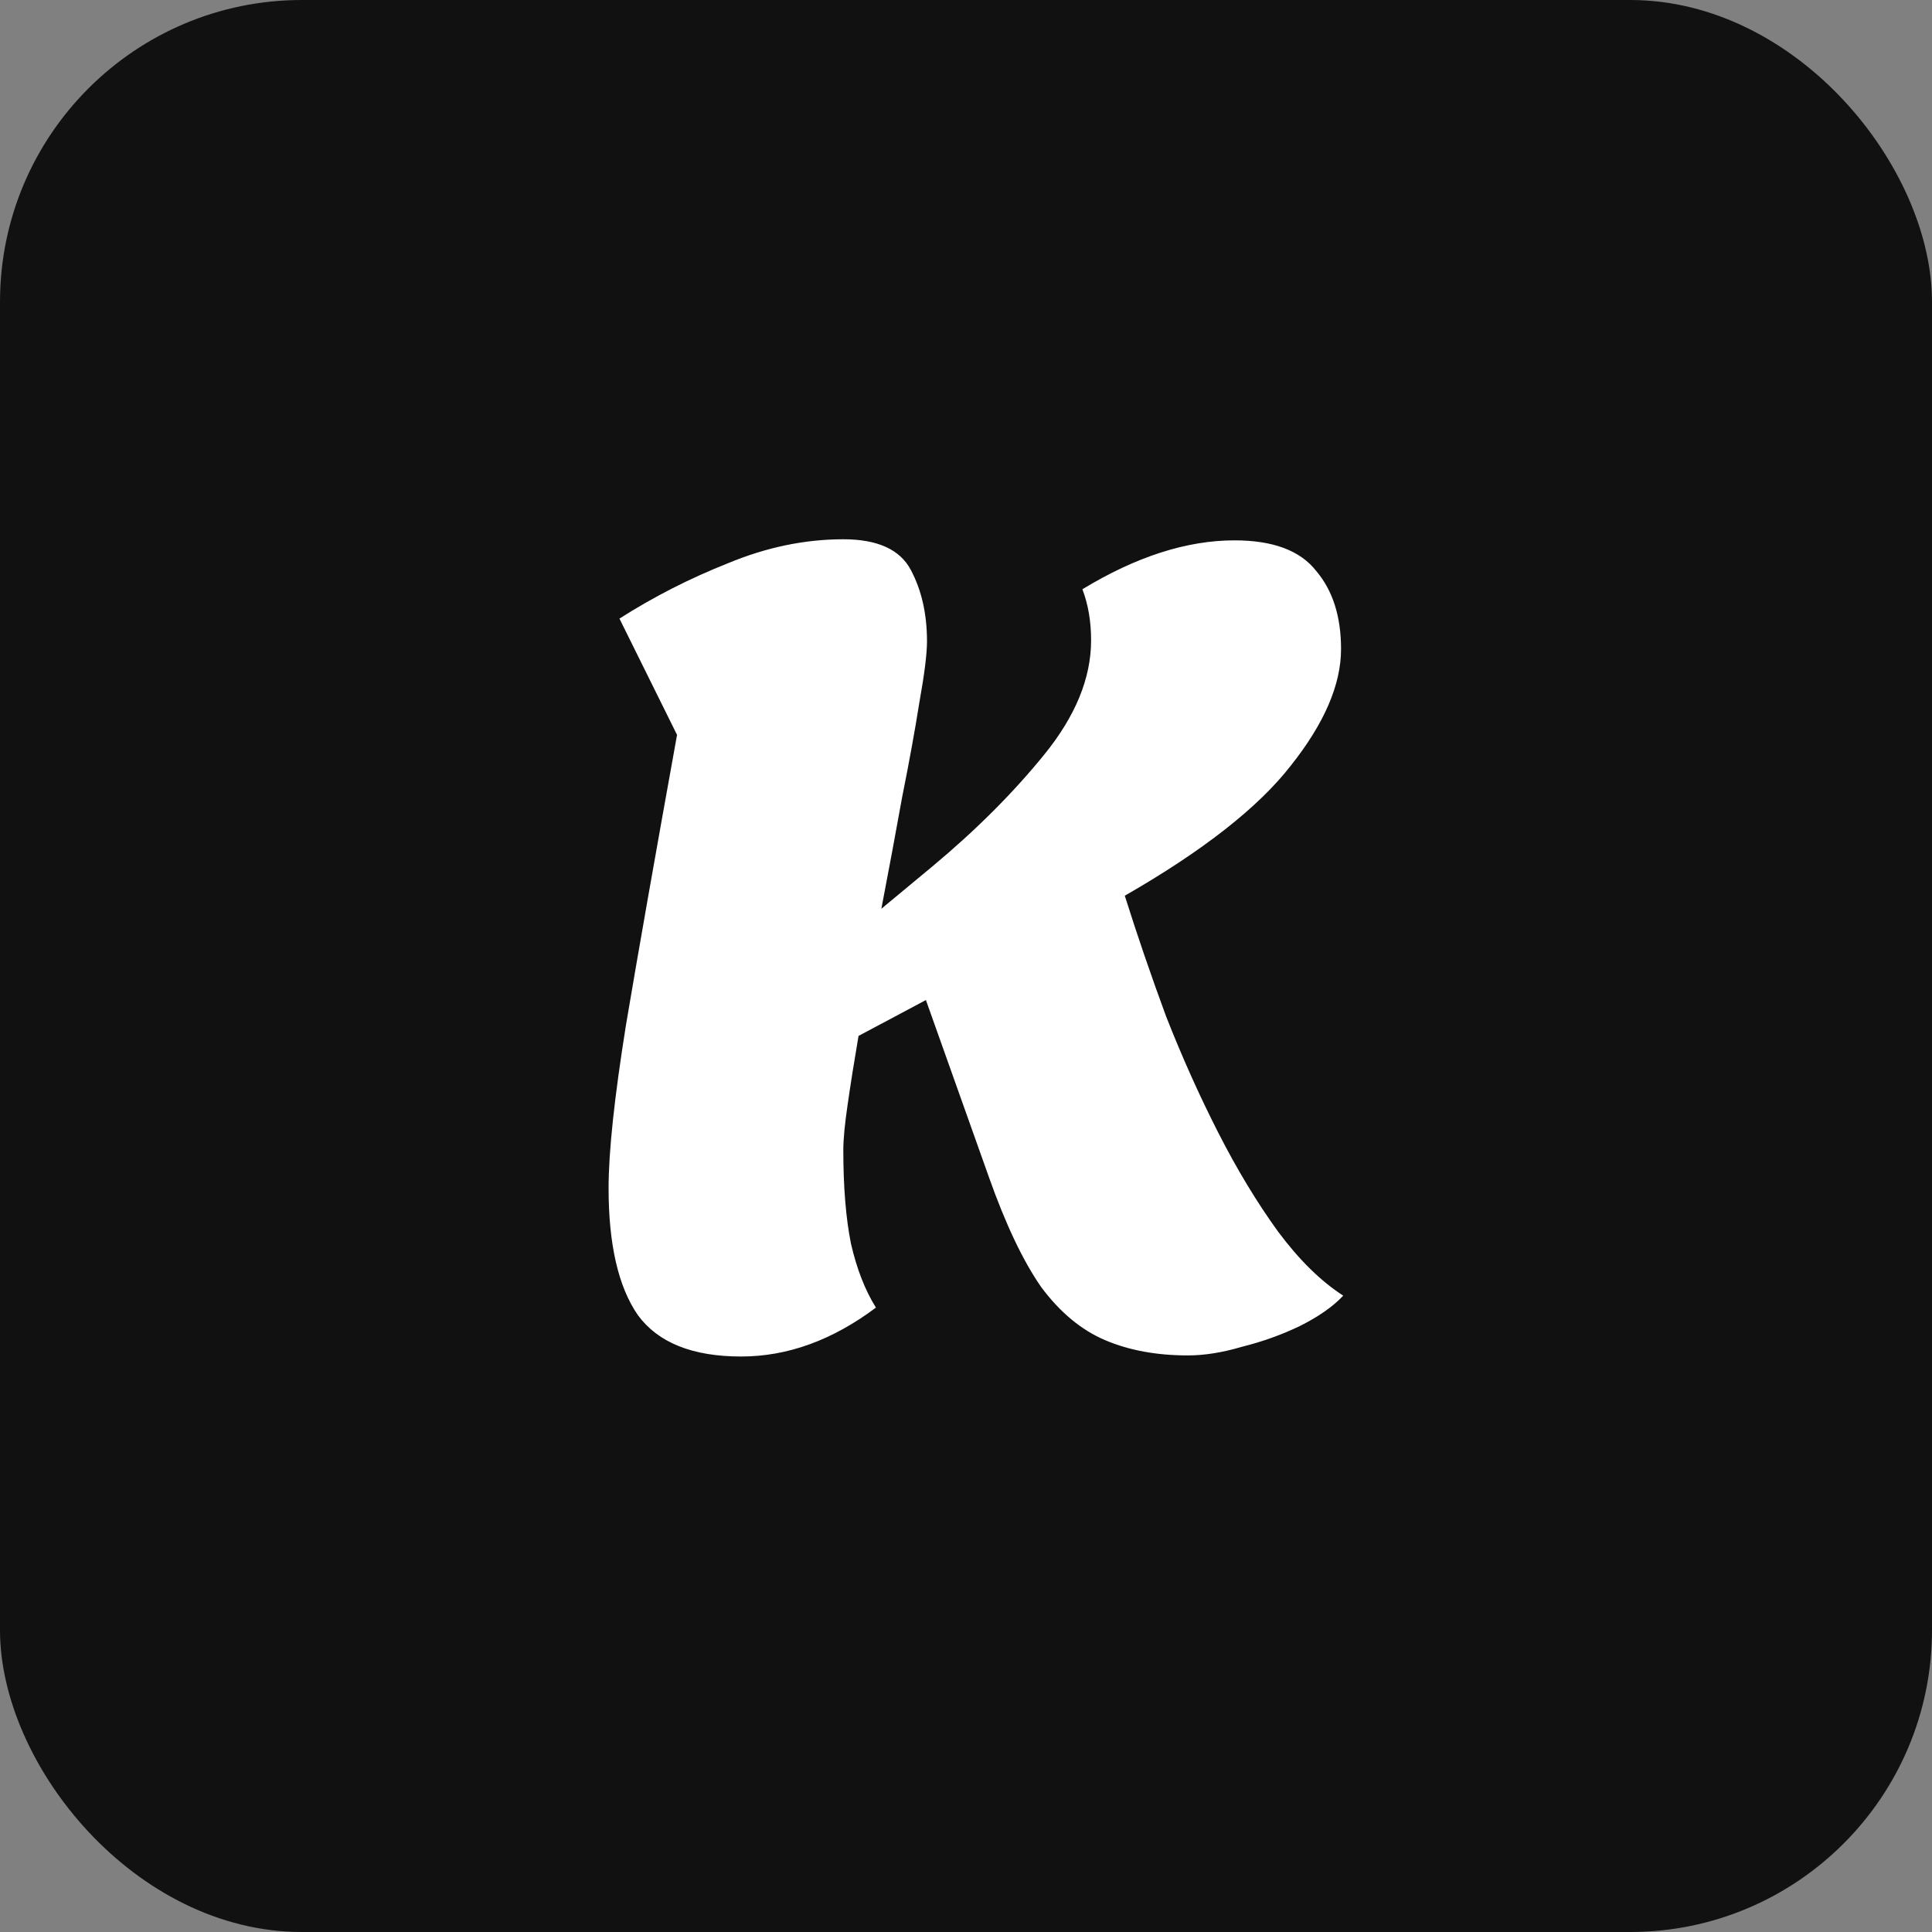 <svg width="32" height="32" viewBox="0 0 32 32" fill="none" xmlns="http://www.w3.org/2000/svg">
<rect x="0" y="0" width="32" height="32" fill="#808080" stroke="none"/>
<rect width="32" height="32" rx="5" fill="#111111"/>
<path d="M12.276 22.468C11.472 22.468 10.902 22.24 10.566 21.784C10.242 21.316 10.08 20.614 10.08 19.678C10.08 19.078 10.176 18.178 10.368 16.978C10.572 15.766 10.854 14.164 11.214 12.172L10.26 10.246C10.824 9.886 11.424 9.58 12.06 9.328C12.696 9.064 13.332 8.932 13.968 8.932C14.532 8.932 14.904 9.1 15.084 9.436C15.264 9.772 15.354 10.168 15.354 10.624C15.354 10.828 15.312 11.164 15.228 11.632C15.156 12.088 15.06 12.616 14.94 13.216C14.832 13.816 14.718 14.428 14.598 15.052L15.444 14.35C16.164 13.75 16.782 13.132 17.298 12.496C17.814 11.86 18.072 11.23 18.072 10.606C18.072 10.294 18.024 10.012 17.928 9.76C18.816 9.22 19.656 8.95 20.448 8.95C21.084 8.95 21.534 9.118 21.798 9.454C22.074 9.778 22.212 10.21 22.212 10.75C22.212 11.338 21.936 11.98 21.384 12.676C20.844 13.372 19.926 14.092 18.63 14.836C18.834 15.484 19.062 16.15 19.314 16.834C19.578 17.506 19.866 18.148 20.178 18.76C20.49 19.372 20.82 19.918 21.168 20.398C21.516 20.866 21.876 21.22 22.248 21.46C22.08 21.64 21.84 21.808 21.528 21.964C21.228 22.108 20.91 22.222 20.574 22.306C20.25 22.402 19.95 22.45 19.674 22.45C19.158 22.45 18.702 22.366 18.306 22.198C17.91 22.03 17.556 21.736 17.244 21.316C16.944 20.884 16.656 20.278 16.38 19.498L15.336 16.564L14.22 17.158C14.148 17.578 14.088 17.956 14.04 18.292C13.992 18.616 13.968 18.868 13.968 19.048C13.968 19.66 14.01 20.176 14.094 20.596C14.19 21.016 14.328 21.37 14.508 21.658C13.788 22.198 13.044 22.468 12.276 22.468Z" fill="white"/>
</svg>
